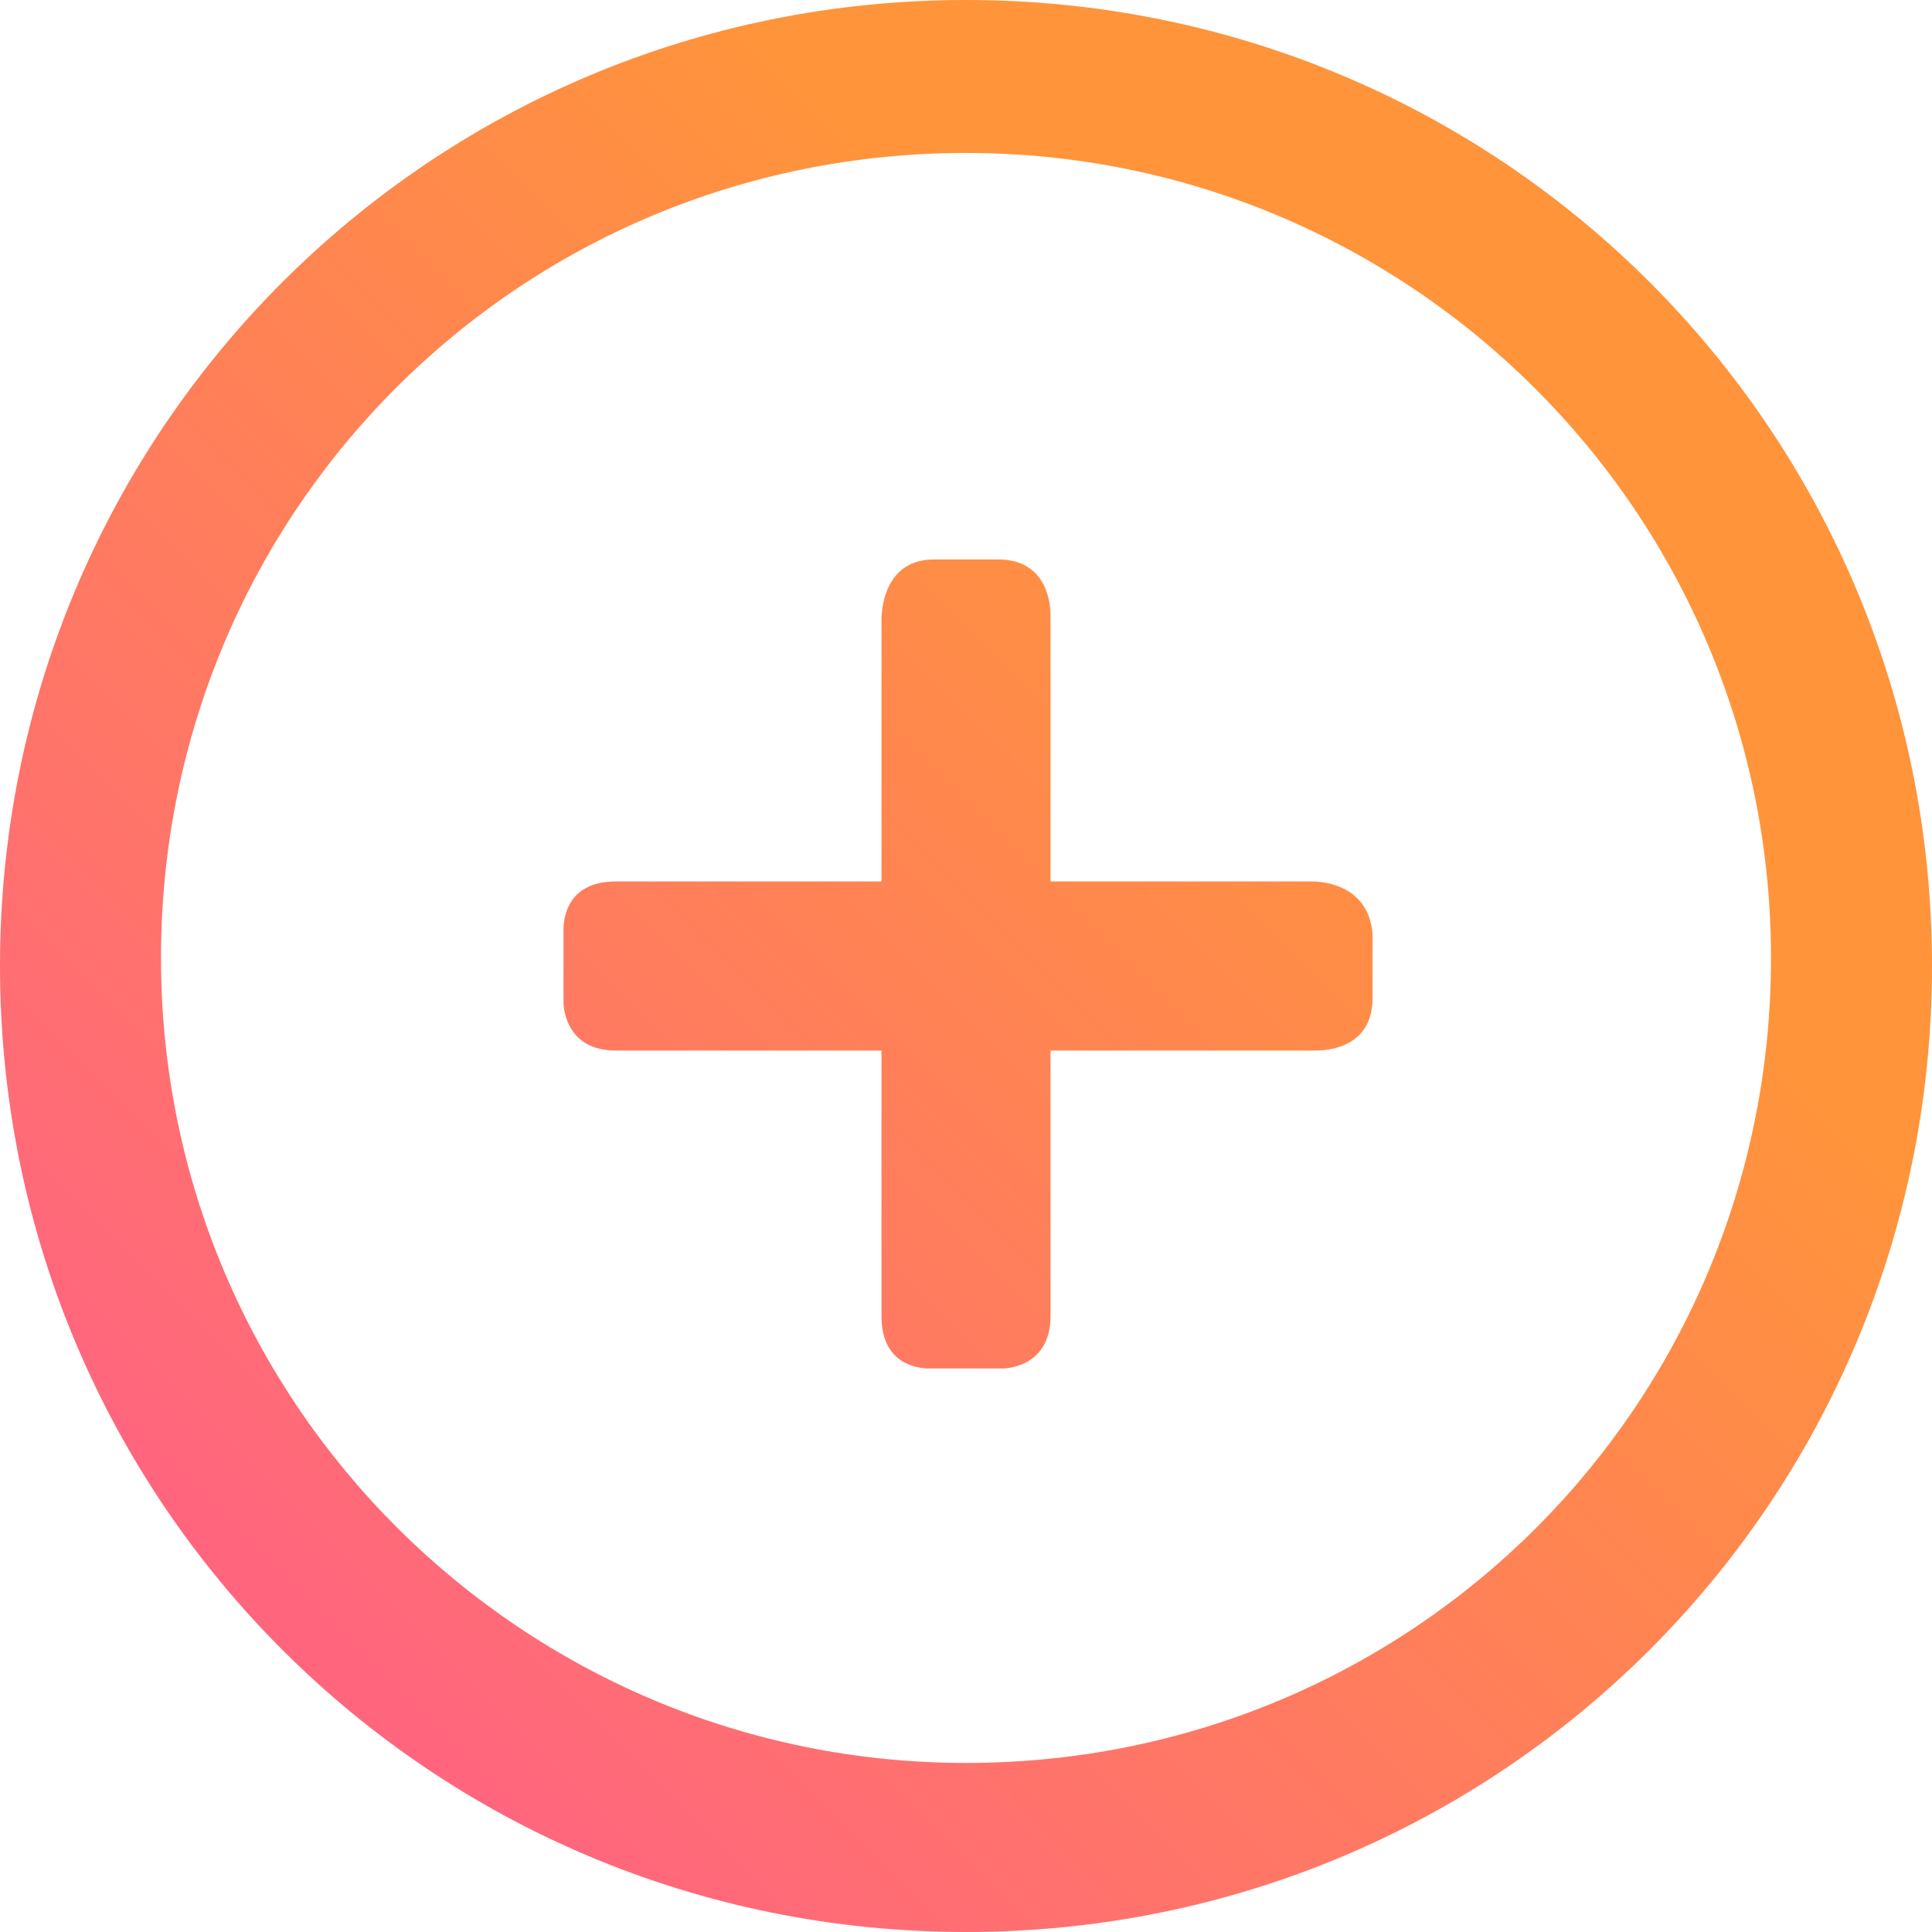 <?xml version="1.0" encoding="utf-8"?>
<!-- Generator: Adobe Illustrator 19.2.1, SVG Export Plug-In . SVG Version: 6.00 Build 0)  -->
<svg version="1.1" id="Layer_1" xmlns="http://www.w3.org/2000/svg" xmlns:xlink="http://www.w3.org/1999/xlink" x="0px" y="0px"
	 viewBox="0 0 48 48" style="enable-background:new 0 0 48 48;" xml:space="preserve">
<style type="text/css">
	.st0{fill:url(#SVGID_1_);}
	.st1{fill:url(#SVGID_2_);}
</style>
<g>
	<linearGradient id="SVGID_1_" gradientUnits="userSpaceOnUse" x1="7.659" y1="40.341" x2="32.951" y2="15.049">
		<stop  offset="0" style="stop-color:#FF667E"/>
		<stop  offset="1" style="stop-color:#FF943B"/>
	</linearGradient>
	<path class="st0" d="M24,0C10.7,0,0,10.7,0,24c0,13.3,10.7,24,24,24s24-10.7,24-24C48,10.7,37.3,0,24,0z M24,43.8
		c-11,0-20-8.9-20-20s8.9-20,20-20c11,0,20,8.9,20,20S35.1,43.8,24,43.8z"/>
	<linearGradient id="SVGID_2_" gradientUnits="userSpaceOnUse" x1="7.658" y1="40.34" x2="32.95" y2="15.048">
		<stop  offset="0" style="stop-color:#FF667E"/>
		<stop  offset="1" style="stop-color:#FF943B"/>
	</linearGradient>
	<path class="st1" d="M32.6,21.9h-6.5l0-6.6c0-0.5-0.2-1.4-1.3-1.4l-1.6,0c-1.2,0-1.3,1.2-1.3,1.5l0,6.5h-6.6
		c-1.2,0-1.3,0.9-1.3,1.2v1.8c0,0.2,0.1,1.2,1.3,1.2h6.6l0,6.6c0,1.2,0.9,1.3,1.2,1.3l1.8,0c0.2,0,1.2-0.1,1.2-1.3l0-6.6h6.6
		c0.5,0,1.4-0.2,1.4-1.3v-1.6C34,22,32.9,21.9,32.6,21.9z"/>
</g>
</svg>
